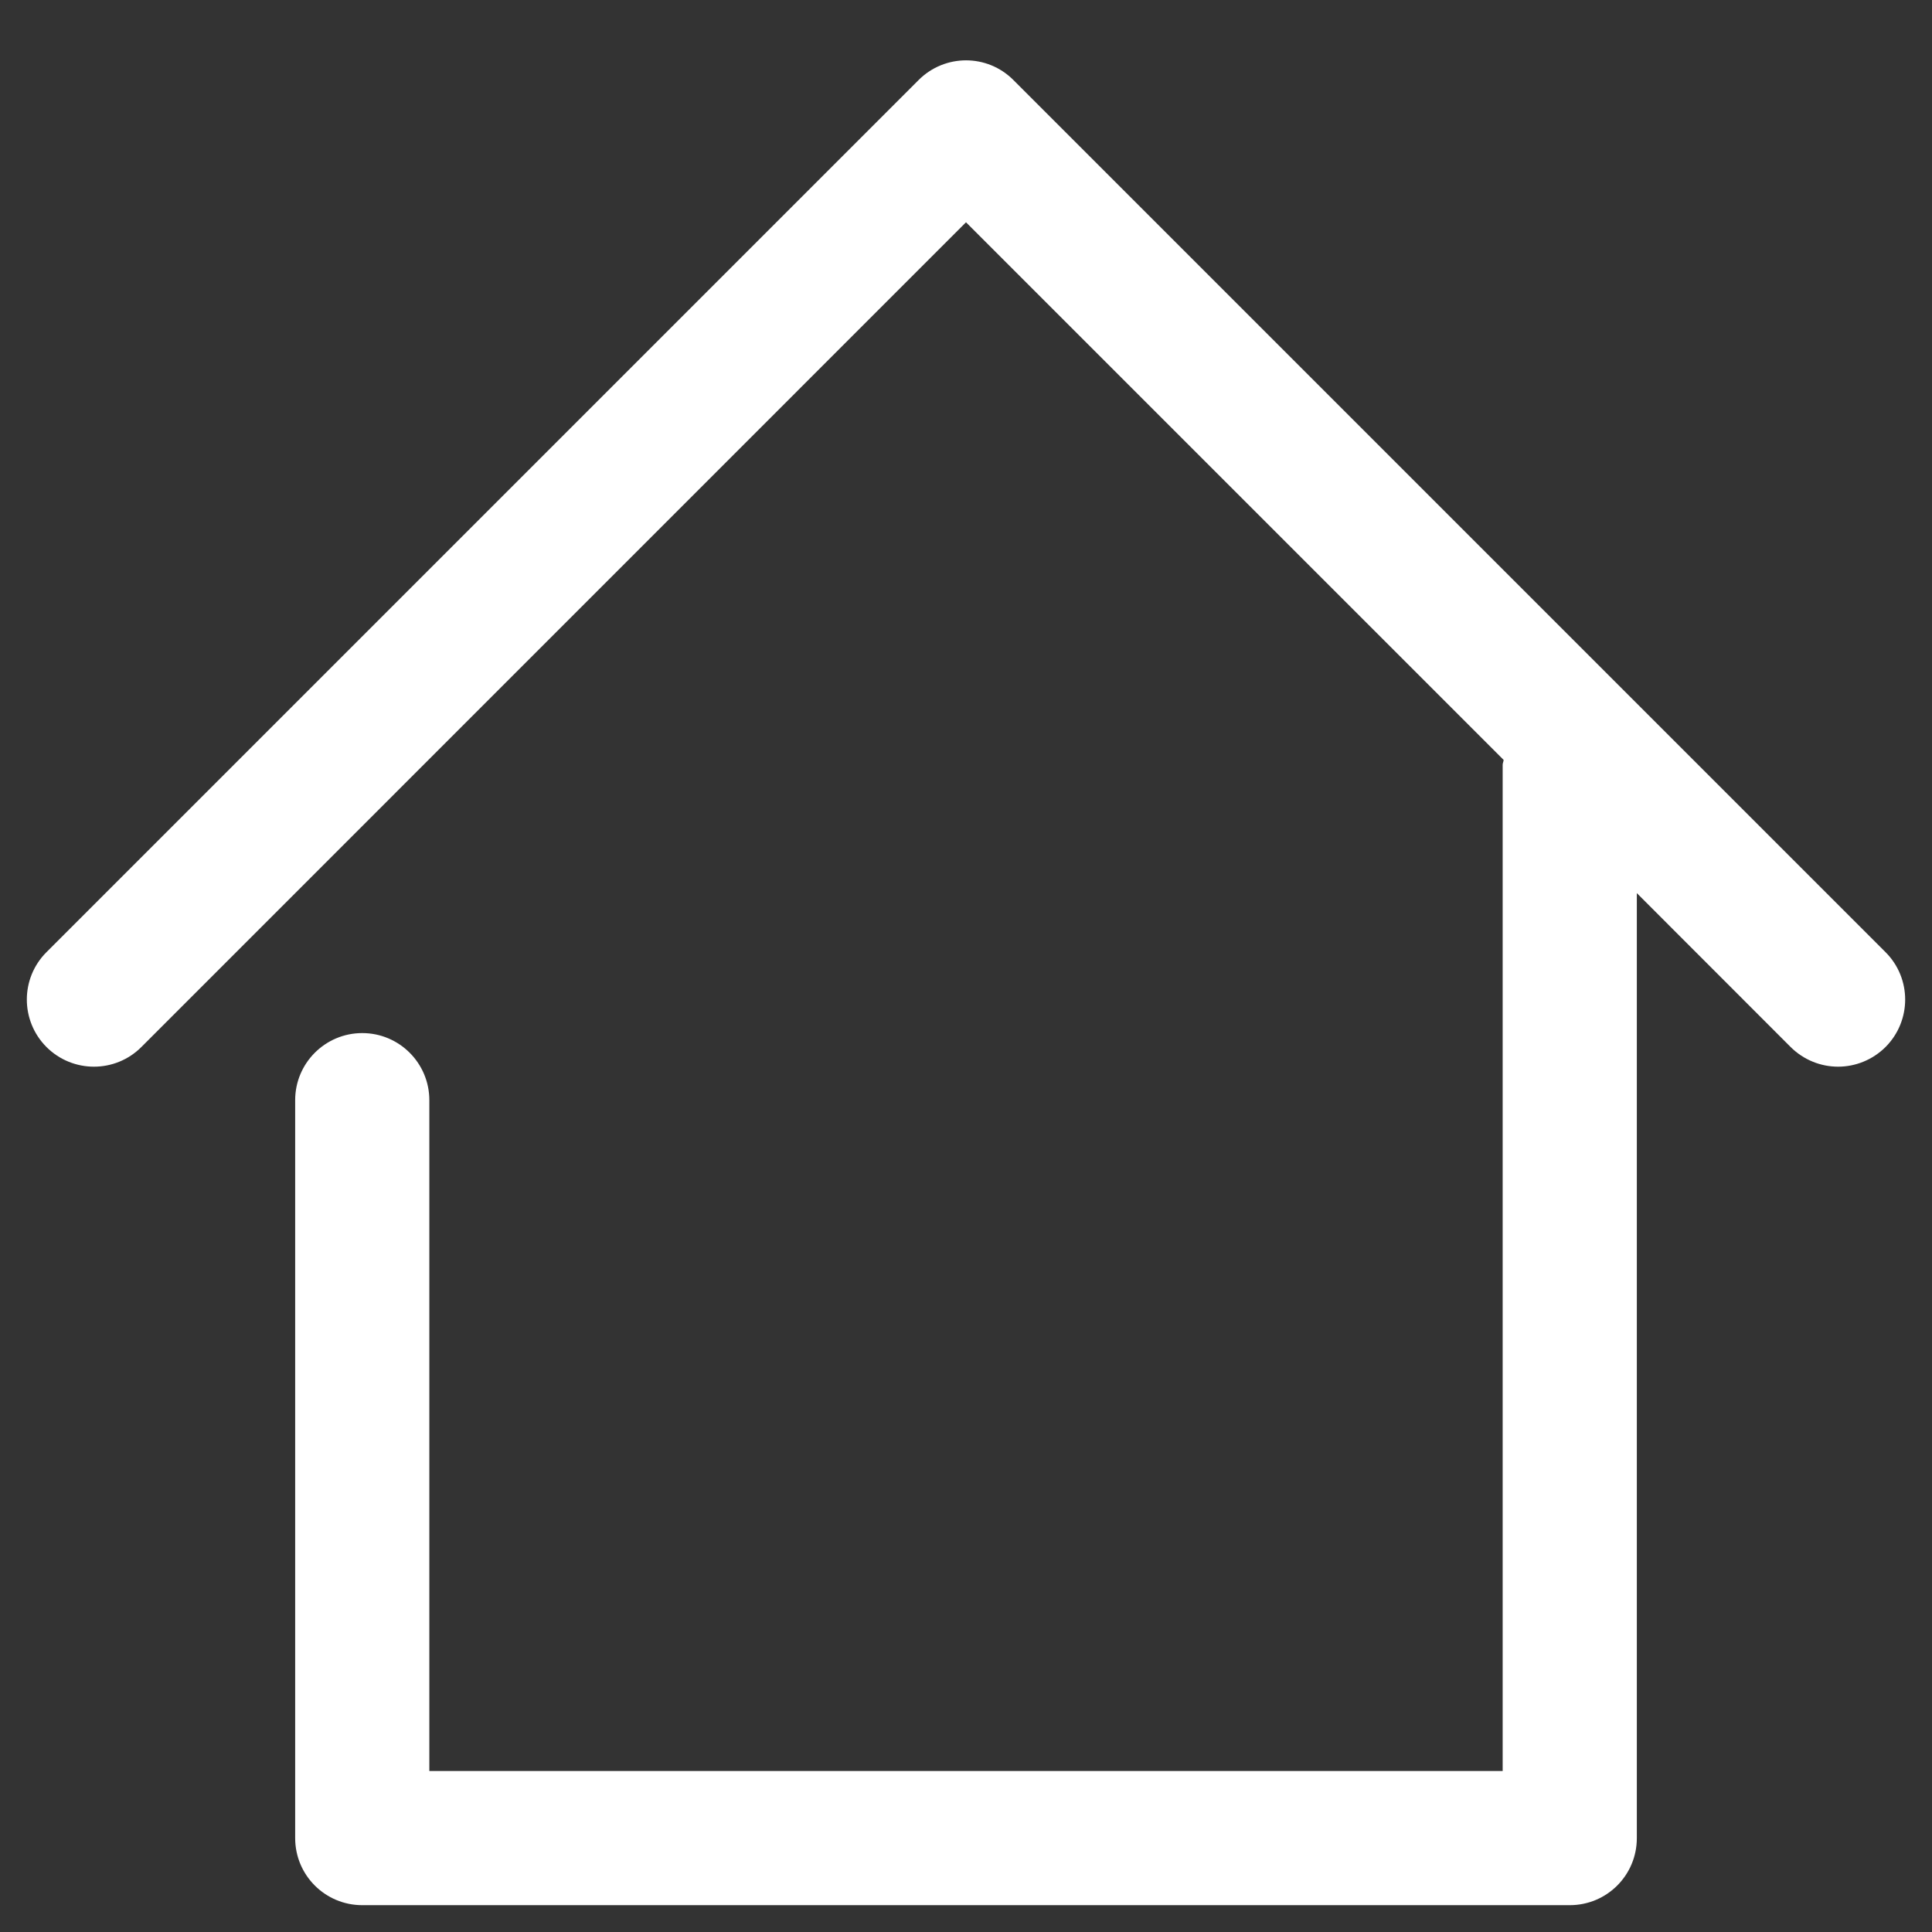 <svg width="18" height="18" viewBox="0 0 18 18" fill="none" xmlns="http://www.w3.org/2000/svg">
<rect x="0" y="0" width="18" height="18" fill="#333333" stroke="none"/>
<path d="M17.567 8.871L9.442 0.746C9.198 0.501 8.803 0.501 8.558 0.746L0.433 8.871C0.189 9.115 0.189 9.51 0.433 9.755C0.678 9.999 1.073 9.999 1.317 9.755L9 2.071L14.009 7.08C14.008 7.096 14 7.11 14 7.125V16.5H4V10.25C4 9.905 3.72 9.625 3.375 9.625C3.03 9.625 2.75 9.905 2.75 10.25V17.125C2.75 17.471 3.03 17.75 3.375 17.75H14.625C14.971 17.75 15.25 17.471 15.25 17.125V8.321L16.683 9.755C16.805 9.876 16.965 9.938 17.125 9.938C17.285 9.938 17.445 9.876 17.567 9.755C17.811 9.51 17.811 9.115 17.567 8.871Z" fill="white"/>
</svg>
